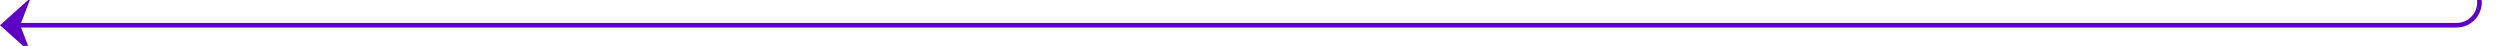 ﻿<?xml version="1.0" encoding="utf-8"?>
<svg version="1.1" xmlns:xlink="http://www.w3.org/1999/xlink" width="545px" height="10px" preserveAspectRatio="xMinYMid meet" viewBox="1420 1136  545 8" xmlns="http://www.w3.org/2000/svg">
  <path d="M 1271.5 280.5  A 1 1 0 0 0 1270.5 281.5 L 1270.5 295  A 5 5 0 0 0 1275.5 300.5 L 1955 300.5  A 5 5 0 0 1 1960.5 305.5 L 1960.5 1135  A 5 5 0 0 1 1955.5 1140.5 L 1421 1140.5  " stroke-width="1" stroke="#5e00c3" fill="none" />
  <path d="M 1426.7 1134.5  L 1420 1140.5  L 1426.7 1146.5  L 1424.4 1140.5  L 1426.7 1134.5  Z " fill-rule="nonzero" fill="#5e00c3" stroke="none" />
</svg>